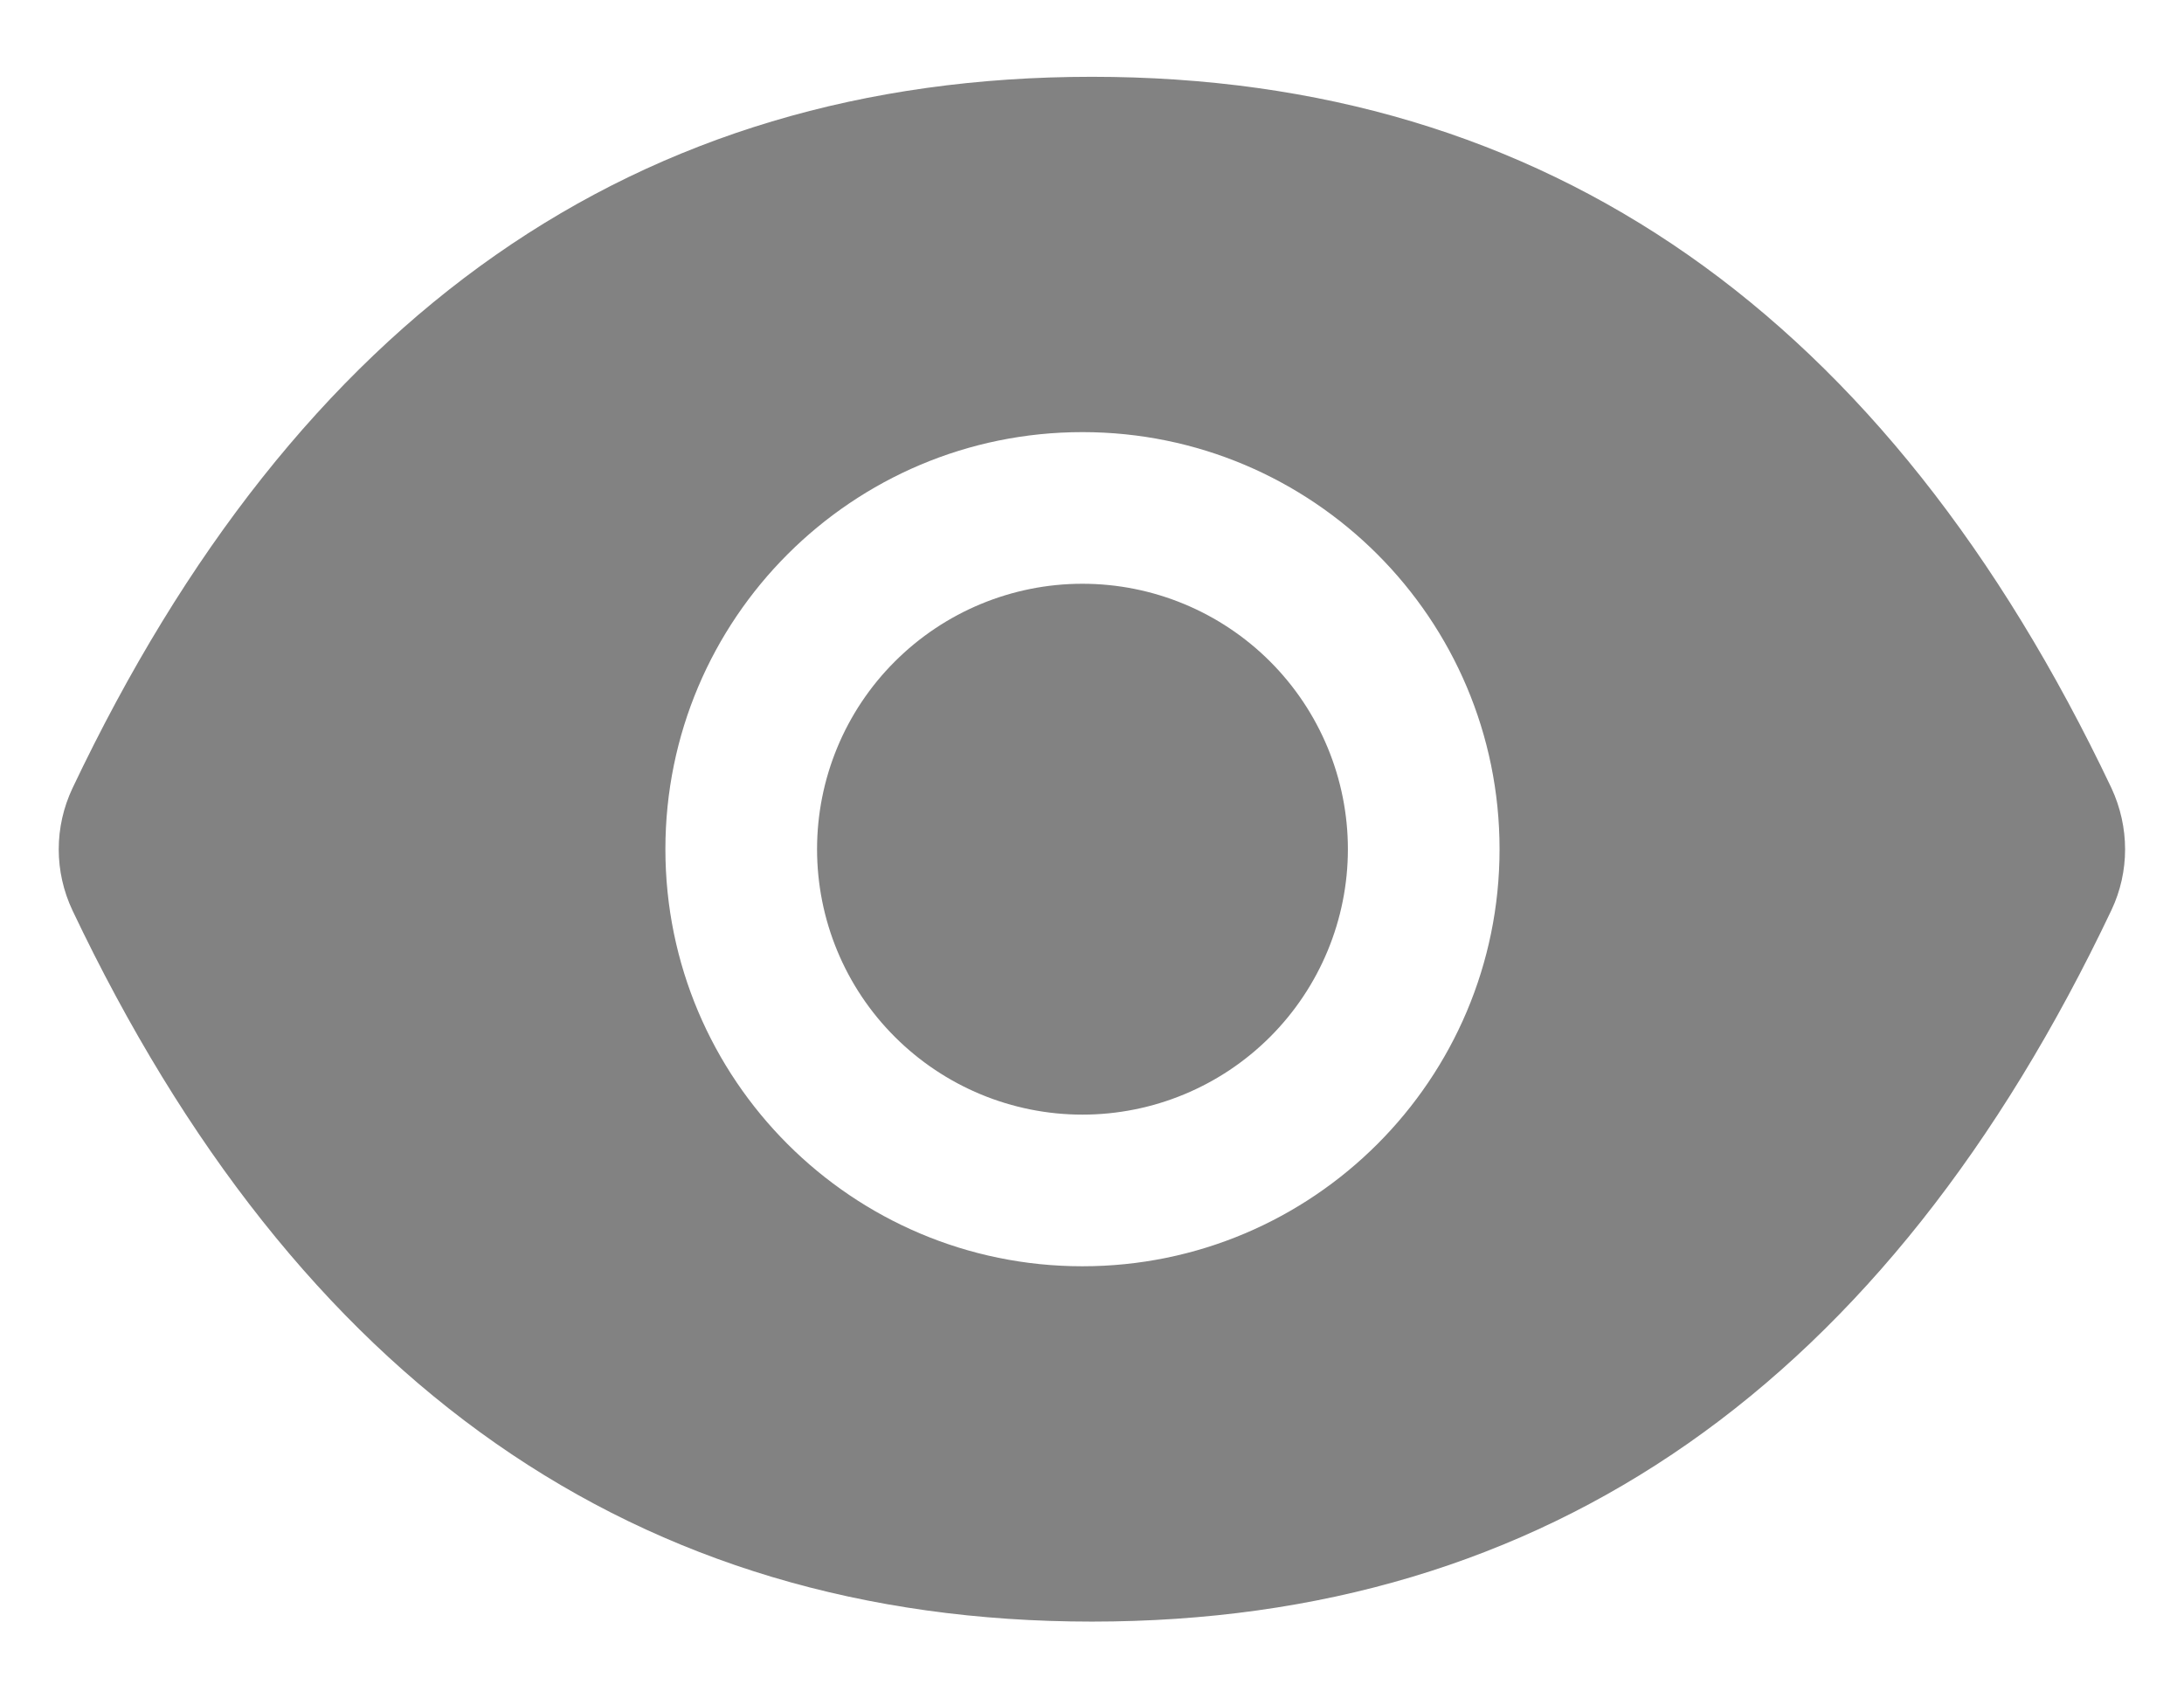 <svg width="18" height="14" viewBox="0 0 18 14" fill="none" xmlns="http://www.w3.org/2000/svg">
<path d="M6.734 7C6.734 7.58 6.964 8.137 7.375 8.547C7.785 8.957 8.341 9.188 8.921 9.188C9.502 9.188 10.058 8.957 10.468 8.547C10.878 8.137 11.109 7.58 11.109 7C11.109 6.42 10.878 5.863 10.468 5.453C10.058 5.043 9.502 4.812 8.921 4.812C8.341 4.812 7.785 5.043 7.375 5.453C6.964 5.863 6.734 6.42 6.734 7ZM17.402 6.496C15.55 2.596 12.752 0.633 8.999 0.633C5.246 0.633 2.449 2.596 0.597 6.498C0.523 6.655 0.484 6.827 0.484 7.001C0.484 7.175 0.523 7.347 0.597 7.504C2.449 11.404 5.248 13.367 8.999 13.367C12.753 13.367 15.55 11.404 17.402 7.502C17.552 7.186 17.552 6.818 17.402 6.496ZM8.921 10.438C7.023 10.438 5.484 8.898 5.484 7C5.484 5.102 7.023 3.562 8.921 3.562C10.82 3.562 12.359 5.102 12.359 7C12.359 8.898 10.82 10.438 8.921 10.438Z" fill="#828282"/>
</svg>
